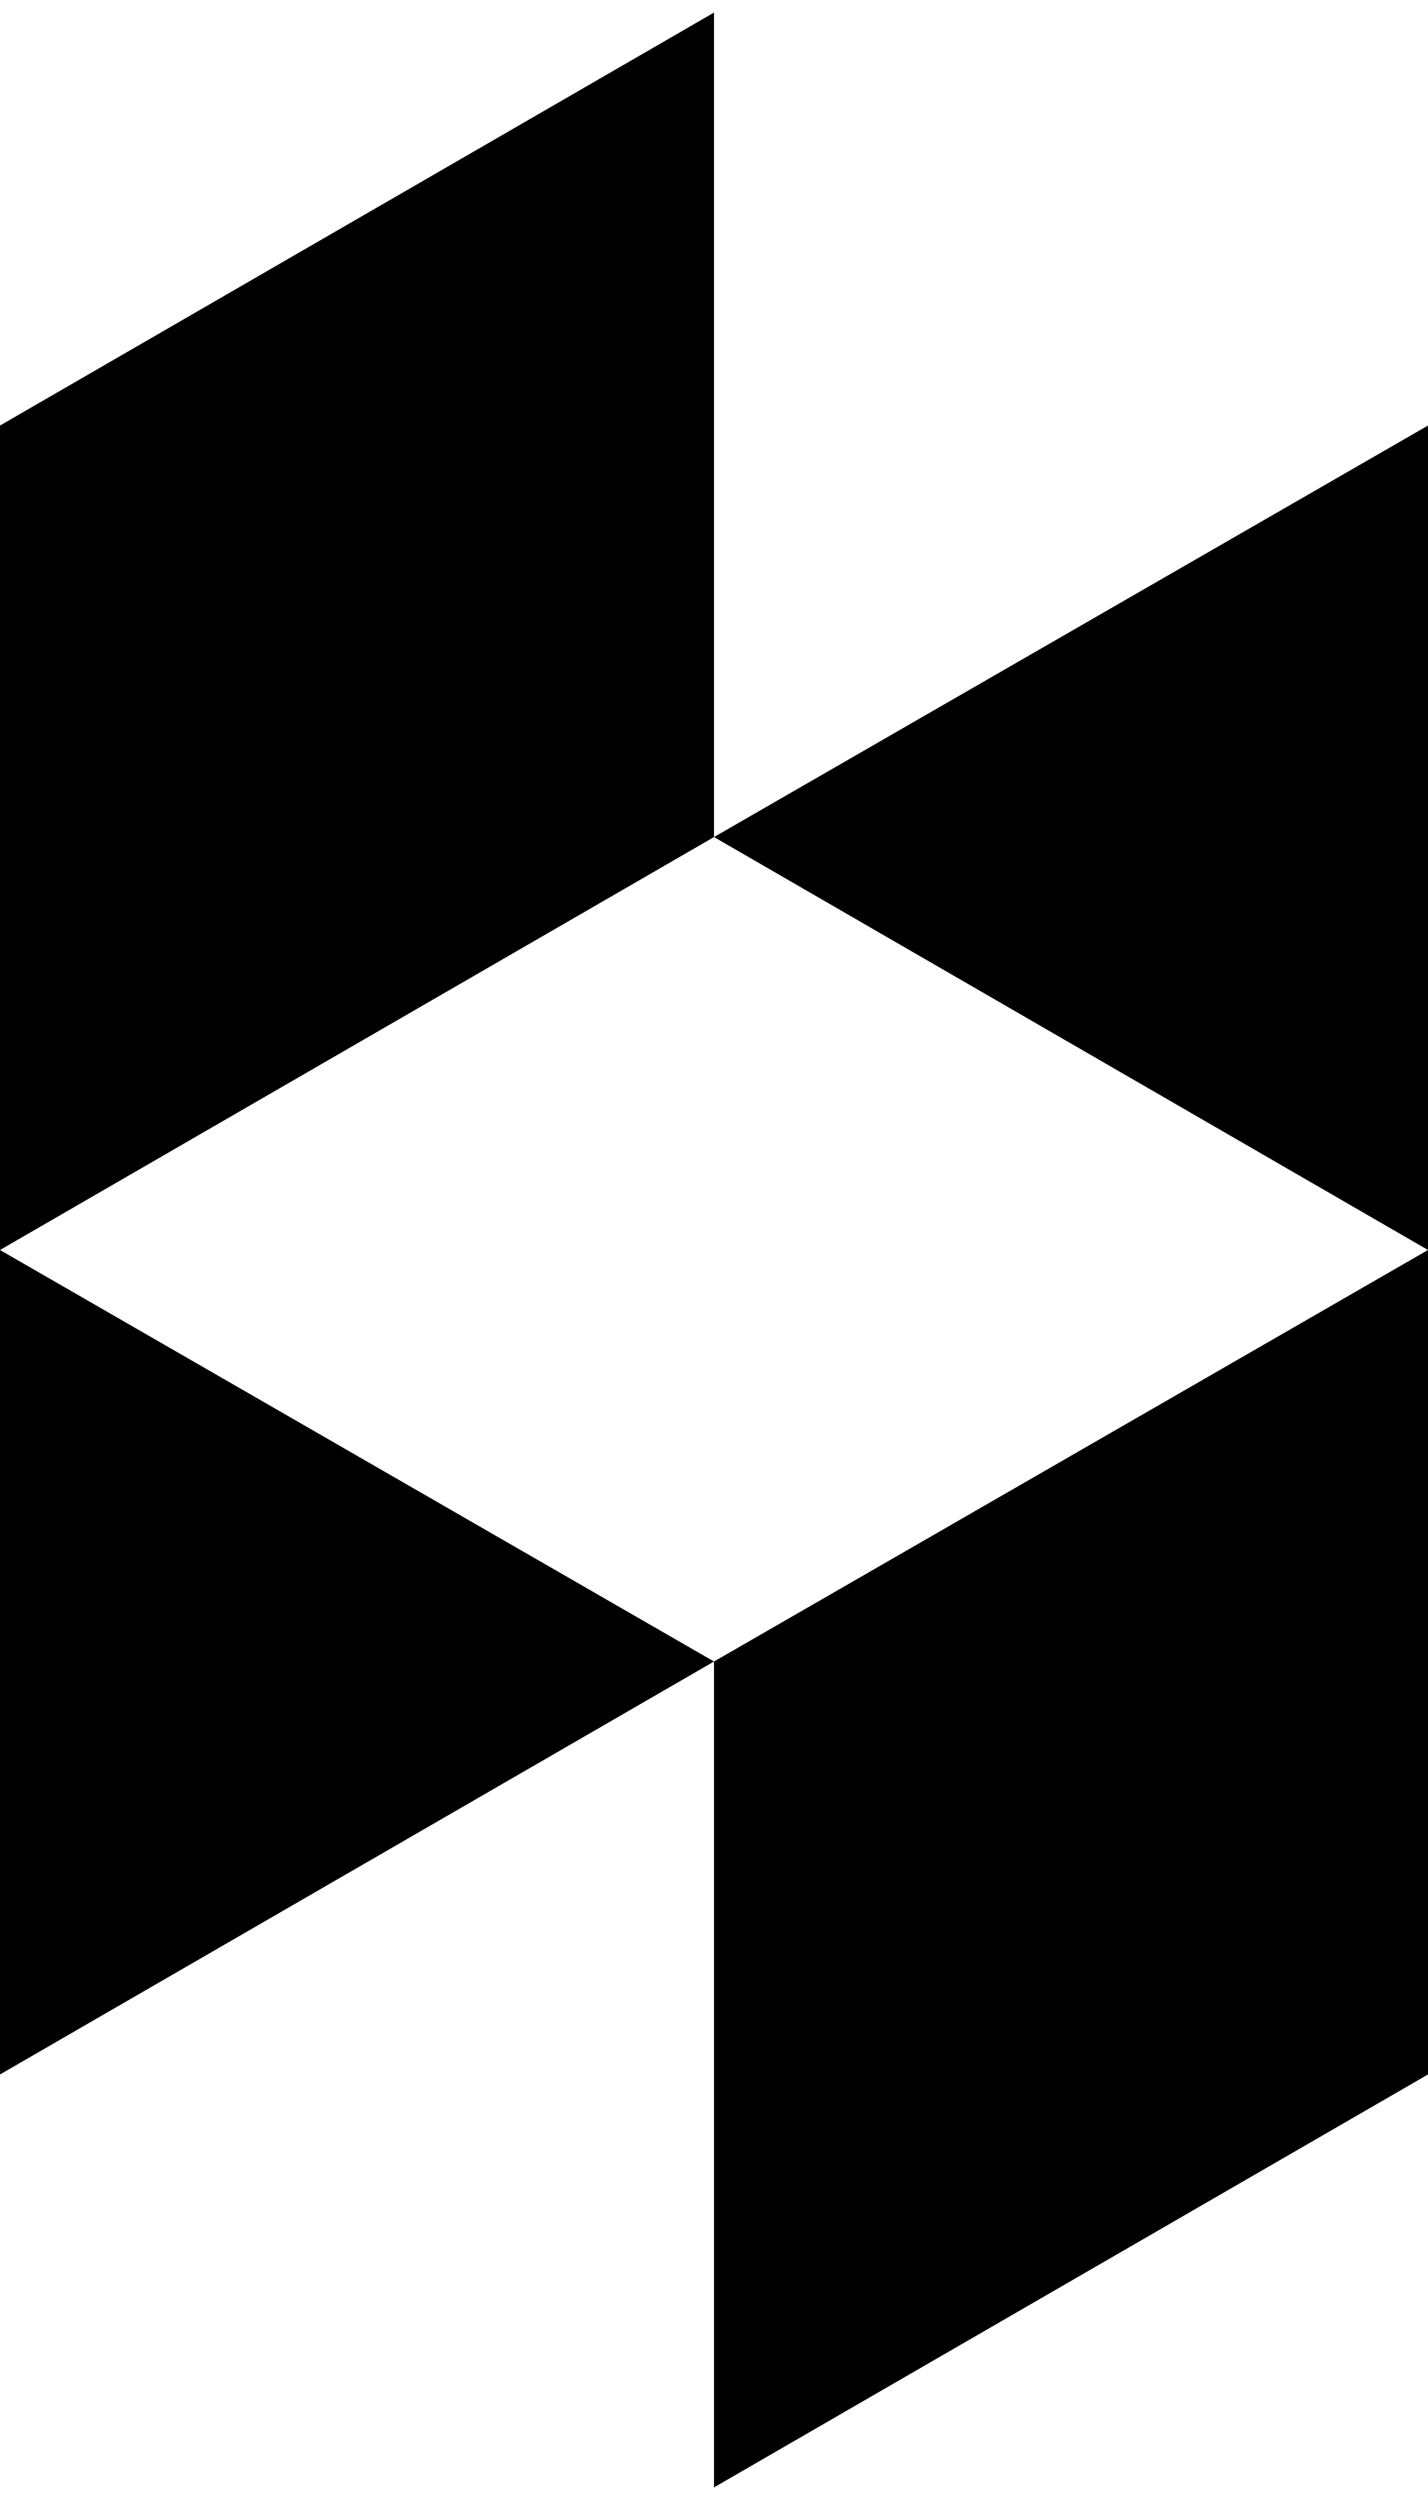 
<svg version="1.1" xmlns="http://www.w3.org/2000/svg" width="16" height="28" viewBox="0 0 16 28">
<title>houzz</title>
<path d="M8 18.609l8-4.609v9.234l-8 4.625v-9.25zM0 14v9.234l8-4.625-8-4.609zM8 0.141v9.234l-8 4.625v-9.234zM8 9.375l8-4.609v9.234z"></path>
</svg>
